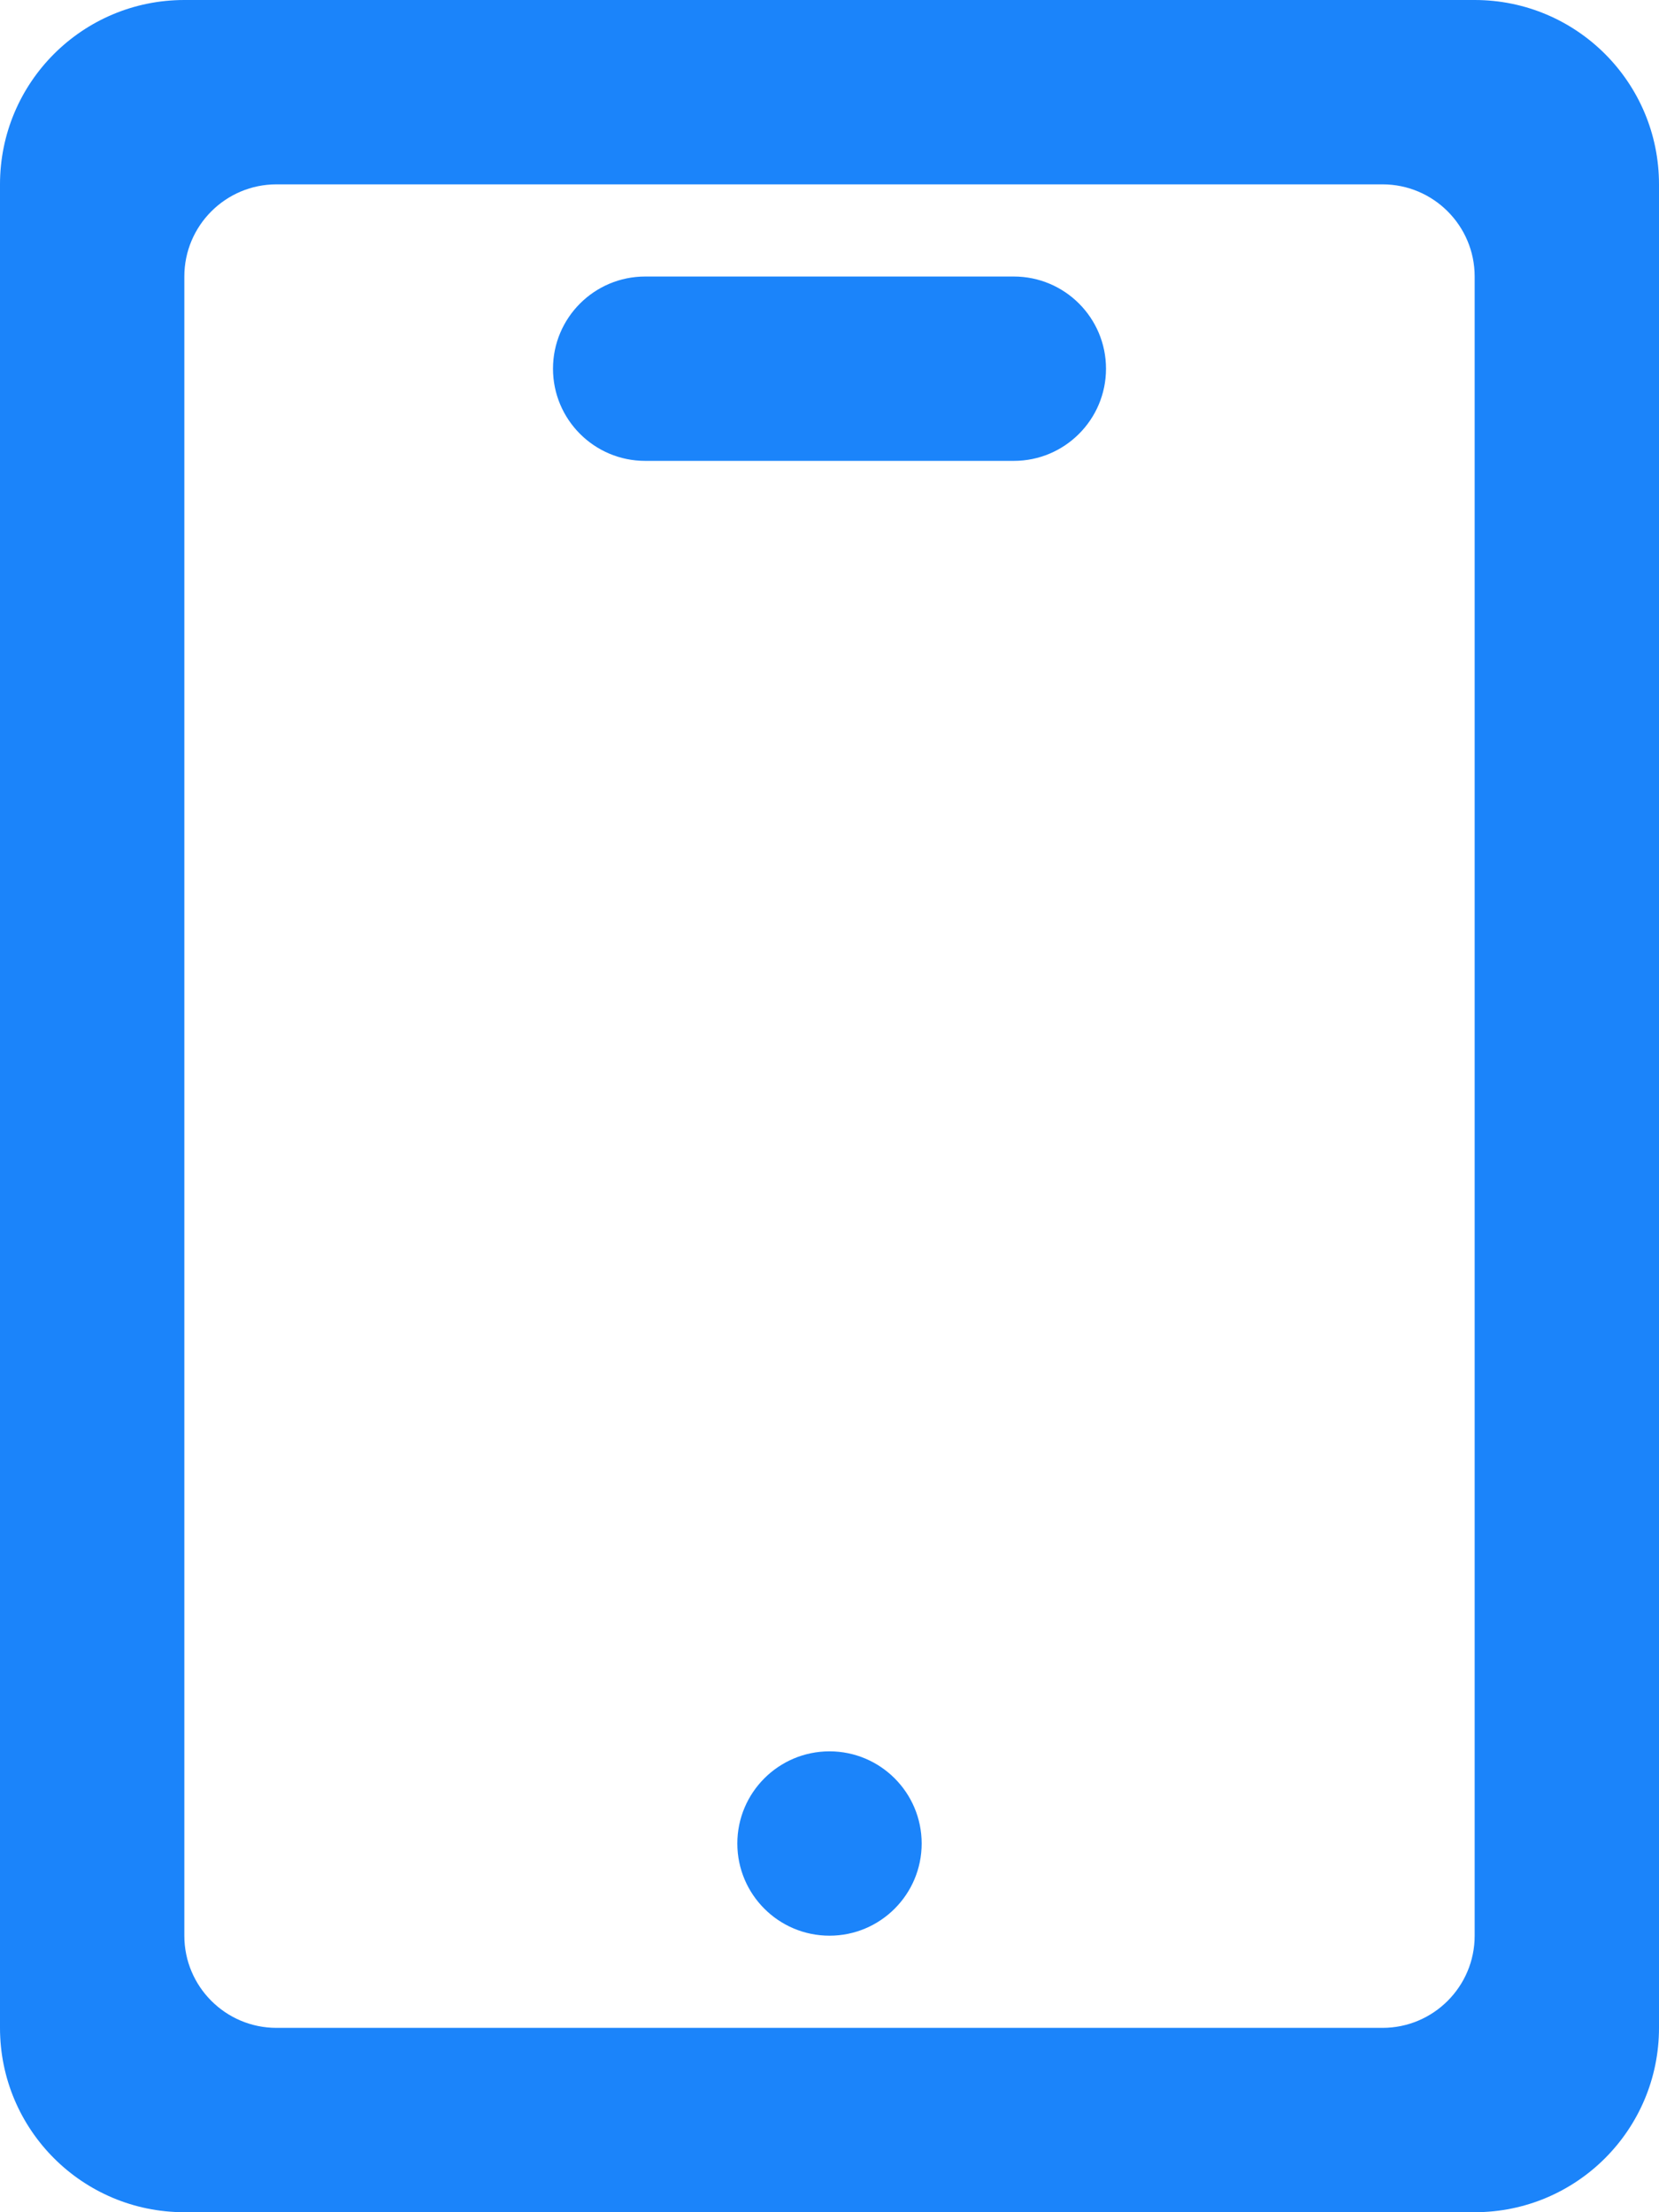 <?xml version="1.0" encoding="UTF-8"?>
<svg width="18px" height="24px" viewBox="0 0 18 24" version="1.1" xmlns="http://www.w3.org/2000/svg">
    <!-- Generator: Sketch 50 (54983) - http://www.bohemiancoding.com/sketch -->
    <title>ic_device</title>
    <desc>Created with Sketch.</desc>
    <defs></defs>
    <g id="Events" stroke="none" stroke-width="1" fill="none" fill-rule="evenodd">
        <g transform="translate(-223, -564)" fill="#1B84FA" id="Group-4">
            <g transform="translate(150, 42)">
                <g id="events">
                    <g id="Content" transform="translate(40, 100)">
                        <g id="Row-Copy" transform="translate(0, 404)">
                            <path d="M35,18 L49,18 C50.105,18 51,18.895 51,20 L51,40 C51,41.105 50.105,42 49,42 L35,42 C33.895,42 33,41.105 33,40 L33,20 C33,18.895 33.895,18 35,18 Z M36,20 C35.448,20 35,20.448 35,21 L35,39 C35,39.552 35.448,40 36,40 L48,40 C48.552,40 49,39.552 49,39 L49,21 C49,20.448 48.552,20 48,20 L36,20 Z M42,39 C41.448,39 41,38.552 41,38 C41,37.448 41.448,37 42,37 C42.552,37 43,37.448 43,38 C43,38.552 42.552,39 42,39 Z M40,21 L44,21 C44.552,21 45,21.448 45,22 C45,22.552 44.552,23 44,23 L40,23 C39.448,23 39,22.552 39,22 C39,21.448 39.448,21 40,21 Z" id="ic_device"></path>
                        </g>
                    </g>
                </g>
            </g>
        </g>
    </g>
</svg>
